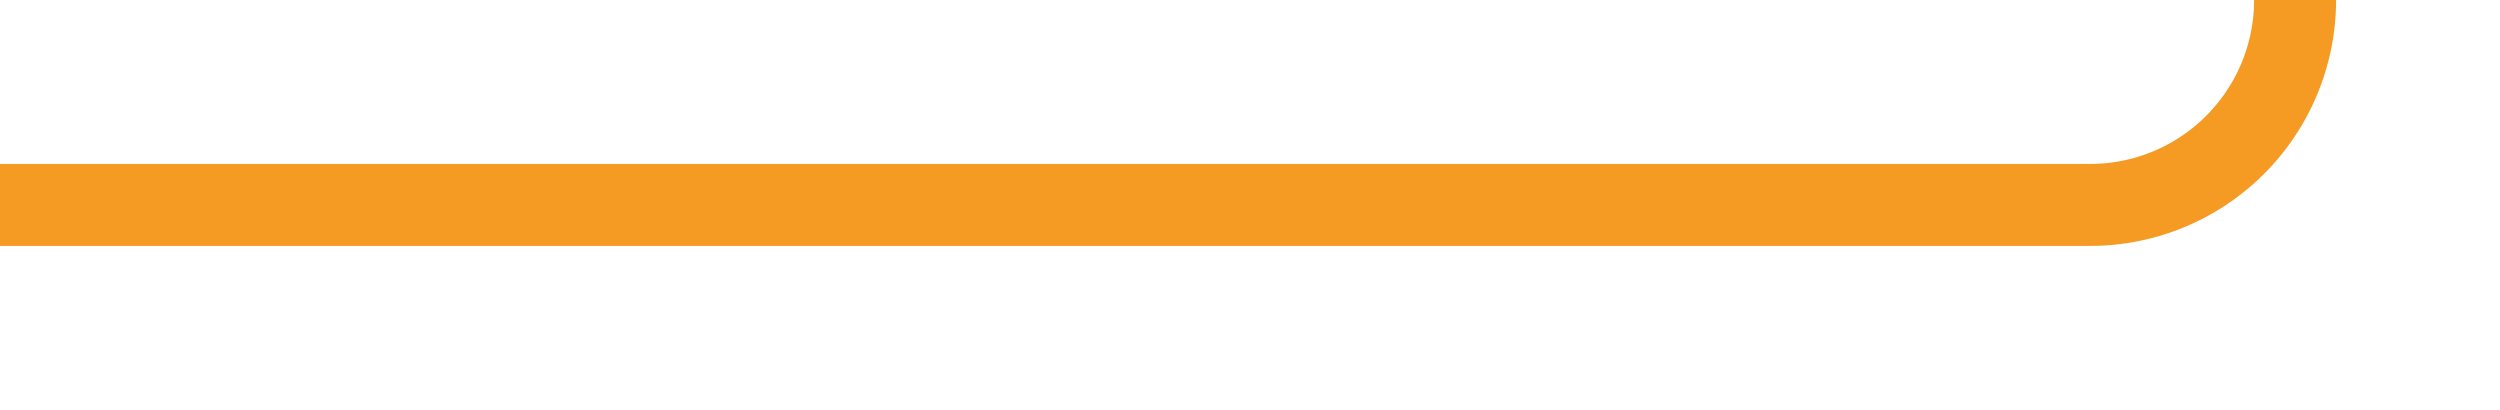 ﻿<?xml version="1.0" encoding="utf-8"?>
<svg version="1.1" xmlns:xlink="http://www.w3.org/1999/xlink" width="61px" height="10px" preserveAspectRatio="xMinYMid meet" viewBox="104 1444  61 8" xmlns="http://www.w3.org/2000/svg">
  <path d="M 104 1448  L 155 1448  A 5 5 0 0 0 160 1443 L 160 1408  A 5 5 0 0 1 165 1403 L 170 1403  " stroke-width="2" stroke="#f59a23" fill="none" />
  <path d="M 169 1410.6  L 176 1403  L 169 1395.4  L 169 1410.6  Z " fill-rule="nonzero" fill="#f59a23" stroke="none" />
</svg>